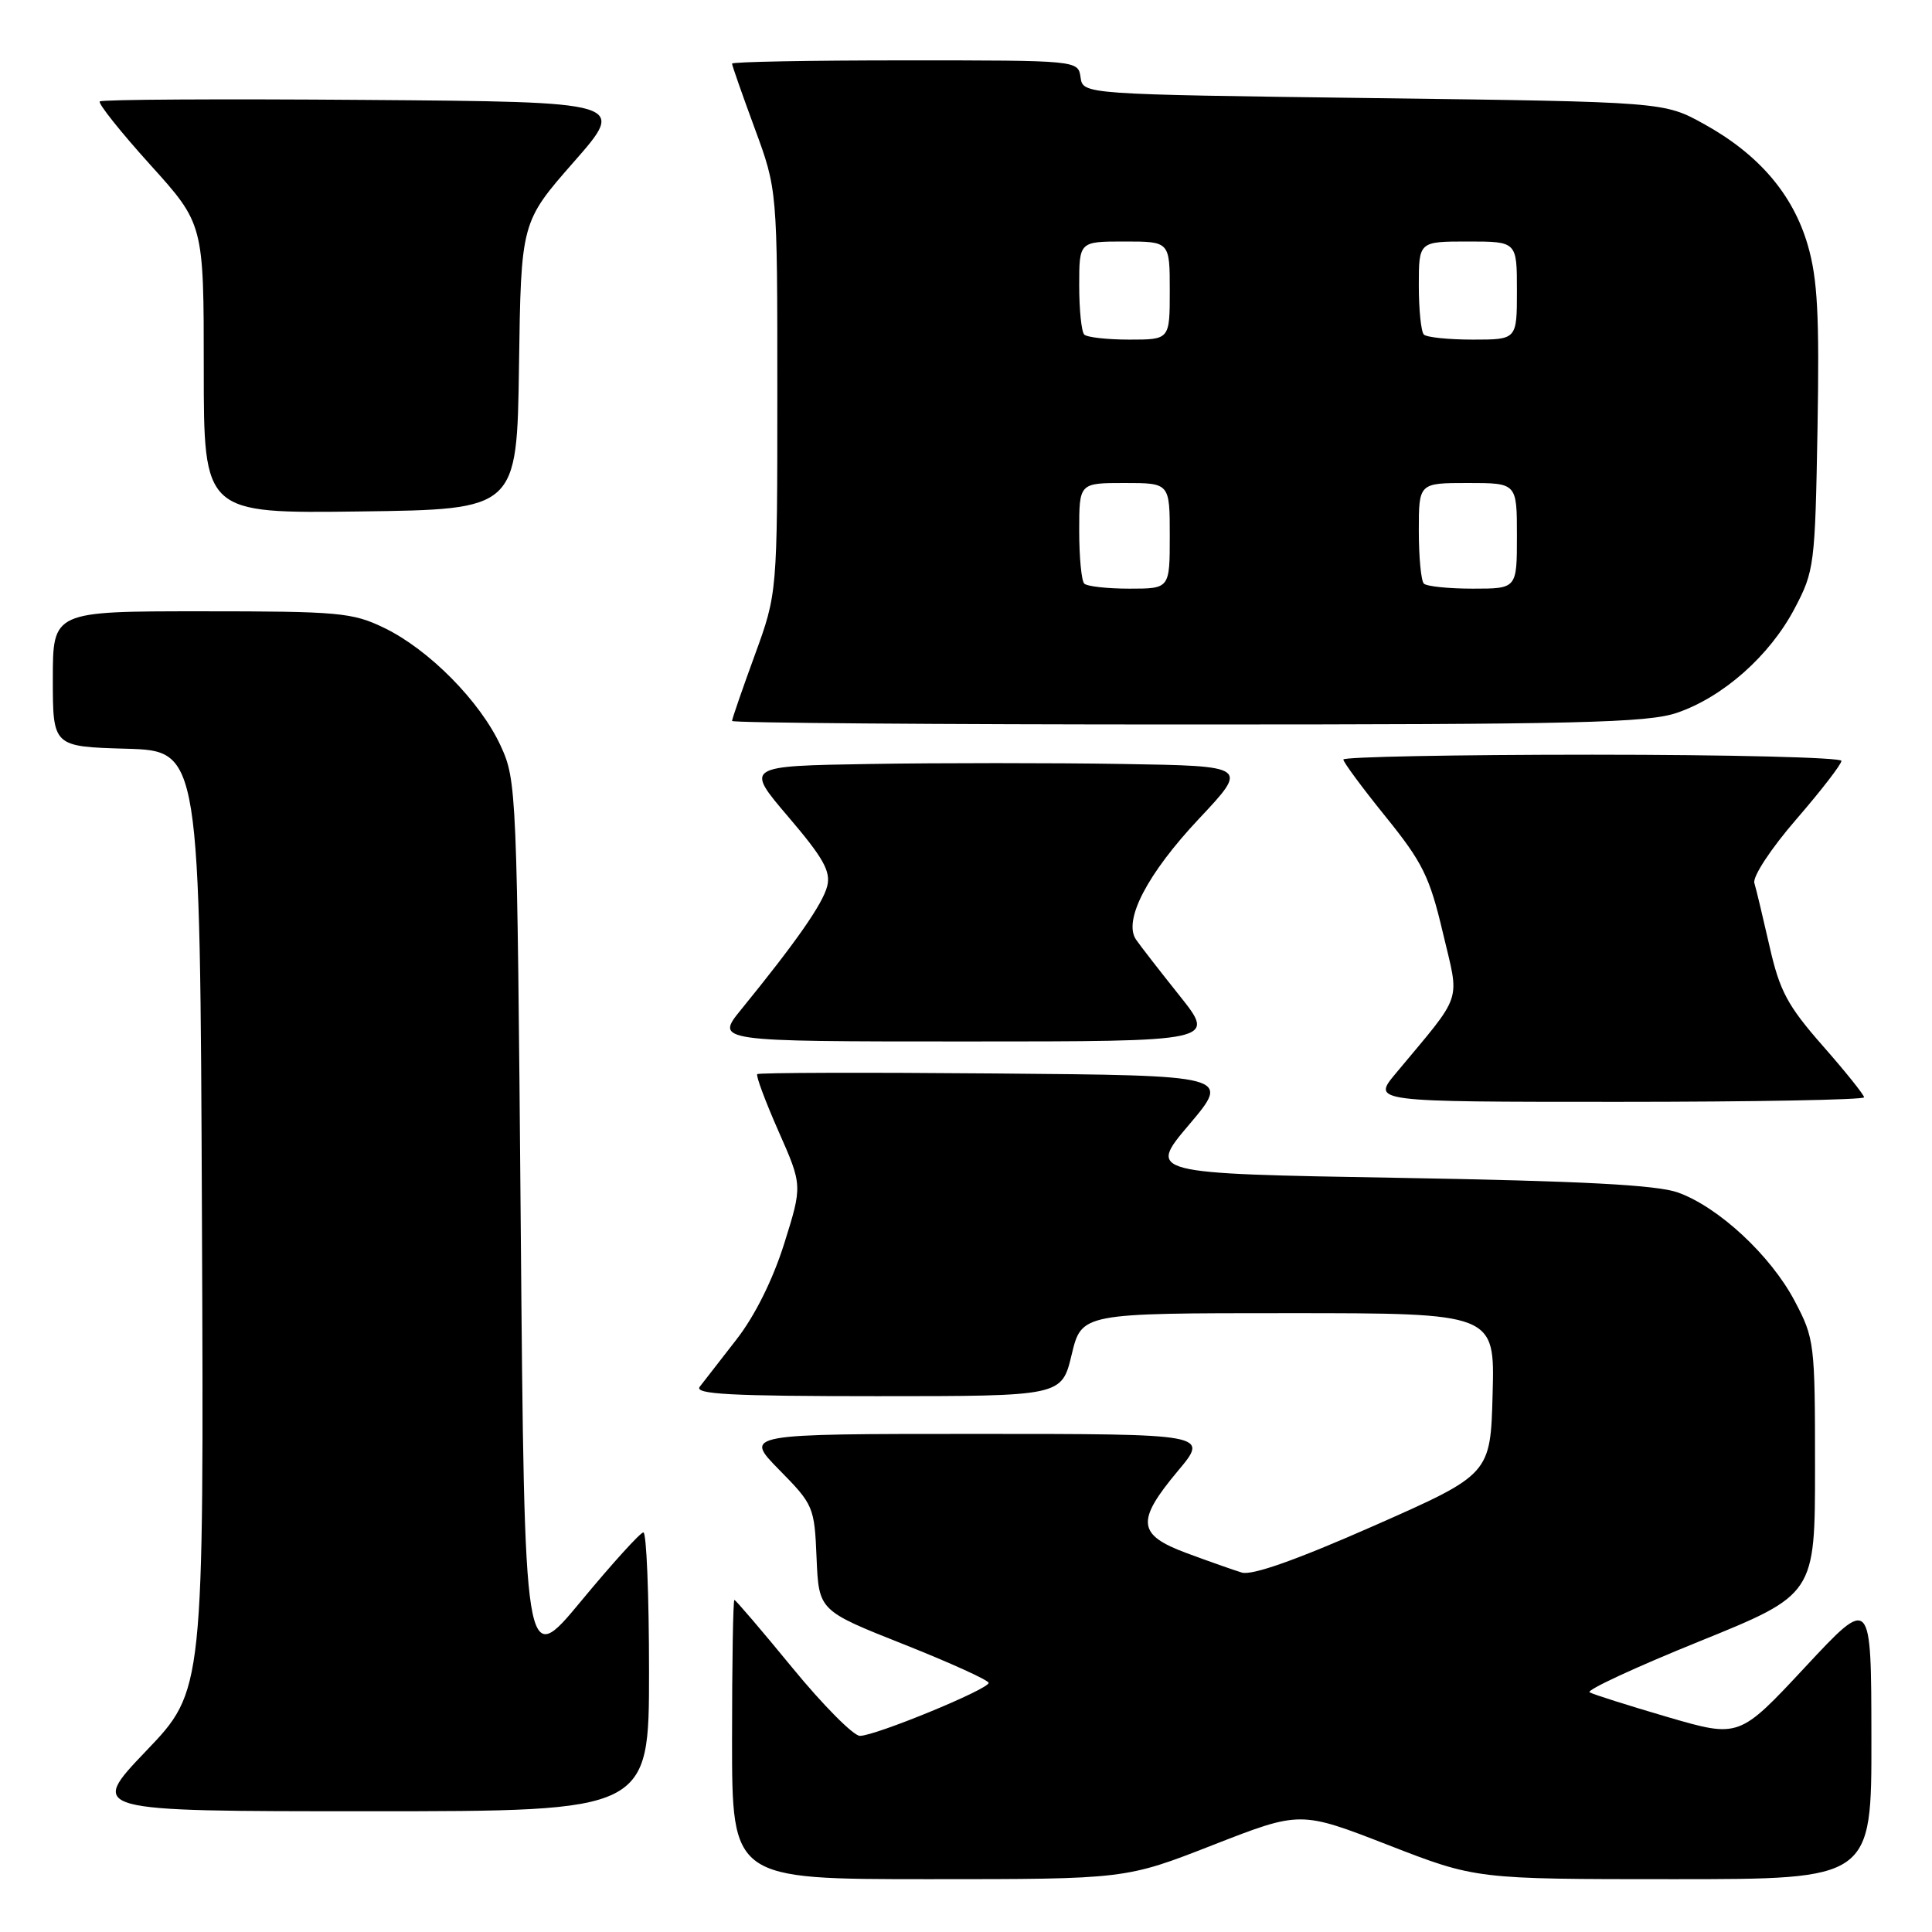 <?xml version="1.0" encoding="UTF-8" standalone="no"?>
<!DOCTYPE svg PUBLIC "-//W3C//DTD SVG 1.1//EN" "http://www.w3.org/Graphics/SVG/1.1/DTD/svg11.dtd" >
<svg xmlns="http://www.w3.org/2000/svg" xmlns:xlink="http://www.w3.org/1999/xlink" version="1.1" viewBox="0 0 256 256">
 <g >
 <path fill="currentColor"
d=" M 160.73 244.47 C 172.30 239.95 172.30 239.95 183.93 244.47 C 195.57 249.00 195.57 249.00 221.78 249.00 C 248.00 249.00 248.00 249.00 247.97 230.25 C 247.95 211.50 247.95 211.50 239.20 220.89 C 230.45 230.28 230.45 230.28 220.98 227.52 C 215.76 225.99 211.11 224.52 210.63 224.24 C 210.15 223.96 216.68 220.93 225.13 217.51 C 240.50 211.28 240.50 211.28 240.50 194.39 C 240.50 177.97 240.43 177.36 237.80 172.38 C 234.62 166.35 227.72 159.94 222.33 158.01 C 219.52 157.01 209.66 156.49 185.29 156.07 C 152.07 155.50 152.07 155.50 157.58 149.00 C 163.08 142.50 163.08 142.50 131.89 142.24 C 114.73 142.09 100.53 142.13 100.34 142.33 C 100.14 142.53 101.41 145.93 103.15 149.88 C 106.33 157.07 106.33 157.07 103.92 164.76 C 102.41 169.56 100.04 174.33 97.60 177.47 C 95.45 180.24 93.26 183.06 92.72 183.75 C 91.95 184.74 96.80 185.00 116.22 185.00 C 140.68 185.00 140.68 185.00 142.00 179.50 C 143.32 174.00 143.32 174.00 170.69 174.00 C 198.07 174.00 198.07 174.00 197.78 184.68 C 197.50 195.35 197.50 195.35 182.04 202.18 C 171.77 206.71 165.89 208.79 164.54 208.37 C 163.42 208.03 160.14 206.87 157.25 205.80 C 150.69 203.37 150.50 201.57 156.09 194.89 C 160.19 190.00 160.19 190.00 129.38 190.00 C 98.58 190.00 98.58 190.00 103.24 194.75 C 107.80 199.38 107.92 199.67 108.20 206.46 C 108.50 213.42 108.50 213.42 119.75 217.88 C 125.94 220.34 131.00 222.64 131.00 222.99 C 131.00 223.84 115.96 230.02 113.94 230.01 C 113.08 230.00 109.06 225.95 105.00 221.00 C 100.94 216.05 97.48 212.00 97.31 212.00 C 97.14 212.00 97.00 220.32 97.00 230.50 C 97.00 249.00 97.00 249.00 123.08 249.00 C 149.15 249.00 149.15 249.00 160.73 244.47 Z  M 86.00 221.50 C 86.00 211.32 85.66 203.02 85.25 203.05 C 84.84 203.07 81.12 207.17 77.00 212.15 C 69.50 221.21 69.50 221.21 69.00 162.36 C 68.51 104.61 68.46 103.41 66.33 98.80 C 63.61 92.92 56.84 86.07 50.91 83.20 C 46.70 81.16 44.91 81.00 26.68 81.00 C 7.00 81.00 7.00 81.00 7.00 89.96 C 7.00 98.93 7.00 98.93 16.75 99.21 C 26.50 99.50 26.50 99.50 26.76 161.75 C 27.02 224.01 27.02 224.01 19.37 232.00 C 11.73 240.00 11.73 240.00 48.87 240.00 C 86.00 240.00 86.00 240.00 86.00 221.50 Z  M 247.00 145.40 C 247.00 145.08 244.54 142.00 241.52 138.57 C 236.85 133.25 235.82 131.32 234.48 125.42 C 233.61 121.61 232.71 117.82 232.46 117.00 C 232.22 116.16 234.65 112.45 238.01 108.57 C 241.31 104.76 244.00 101.27 244.00 100.82 C 244.00 100.37 229.15 100.00 211.00 100.00 C 192.85 100.00 178.00 100.29 178.00 100.64 C 178.00 100.99 180.52 104.40 183.60 108.21 C 188.51 114.28 189.44 116.18 191.19 123.60 C 193.42 133.07 193.99 131.37 184.93 142.25 C 181.81 146.00 181.81 146.00 214.40 146.00 C 232.33 146.00 247.00 145.73 247.00 145.40 Z  M 156.32 131.96 C 153.67 128.64 151.06 125.28 150.53 124.50 C 148.80 121.97 152.02 115.78 158.86 108.50 C 165.44 101.50 165.44 101.50 148.72 101.23 C 139.52 101.08 124.51 101.08 115.35 101.23 C 98.71 101.50 98.71 101.50 104.46 108.24 C 109.10 113.68 110.10 115.46 109.61 117.42 C 109.02 119.76 105.53 124.77 98.22 133.75 C 94.76 138.00 94.76 138.00 127.95 138.00 C 161.13 138.00 161.13 138.00 156.32 131.96 Z  M 222.21 94.45 C 228.32 92.36 234.49 86.90 237.79 80.64 C 240.41 75.67 240.51 74.89 240.83 56.77 C 241.09 41.74 240.84 36.95 239.54 32.48 C 237.58 25.75 233.05 20.45 225.80 16.44 C 220.50 13.50 220.50 13.50 182.00 13.00 C 143.50 12.50 143.50 12.50 143.18 10.25 C 142.86 8.00 142.86 8.00 119.93 8.00 C 107.32 8.00 97.00 8.19 97.00 8.43 C 97.00 8.67 98.35 12.52 100.00 17.00 C 103.00 25.14 103.00 25.14 103.00 51.88 C 103.00 78.62 103.00 78.62 100.00 86.84 C 98.35 91.36 97.00 95.27 97.00 95.53 C 97.00 95.79 124.14 96.00 157.32 96.00 C 209.25 96.00 218.28 95.78 222.21 94.45 Z  M 68.77 48.46 C 69.04 29.43 69.04 29.43 76.03 21.46 C 83.02 13.50 83.02 13.50 48.36 13.24 C 29.29 13.09 13.48 13.18 13.22 13.44 C 12.97 13.70 15.96 17.46 19.88 21.80 C 27.00 29.68 27.00 29.68 27.00 48.86 C 27.00 68.04 27.00 68.04 47.75 67.77 C 68.50 67.50 68.50 67.50 68.77 48.46 Z  M 143.67 77.33 C 143.30 76.97 143.00 73.82 143.00 70.33 C 143.00 64.00 143.00 64.00 149.00 64.00 C 155.00 64.00 155.00 64.00 155.00 71.00 C 155.00 78.00 155.00 78.00 149.67 78.00 C 146.73 78.00 144.03 77.70 143.67 77.33 Z  M 188.67 77.33 C 188.30 76.97 188.00 73.82 188.00 70.33 C 188.00 64.00 188.00 64.00 194.50 64.00 C 201.00 64.00 201.00 64.00 201.00 71.00 C 201.00 78.00 201.00 78.00 195.17 78.00 C 191.96 78.00 189.03 77.70 188.67 77.33 Z  M 143.67 44.33 C 143.30 43.97 143.00 41.04 143.00 37.83 C 143.00 32.00 143.00 32.00 149.00 32.00 C 155.00 32.00 155.00 32.00 155.00 38.50 C 155.00 45.00 155.00 45.00 149.67 45.00 C 146.73 45.00 144.03 44.70 143.67 44.33 Z  M 188.67 44.33 C 188.30 43.97 188.00 41.04 188.00 37.83 C 188.00 32.00 188.00 32.00 194.50 32.00 C 201.00 32.00 201.00 32.00 201.00 38.50 C 201.00 45.00 201.00 45.00 195.17 45.00 C 191.96 45.00 189.03 44.70 188.67 44.33 Z "/>
</g>
</svg>